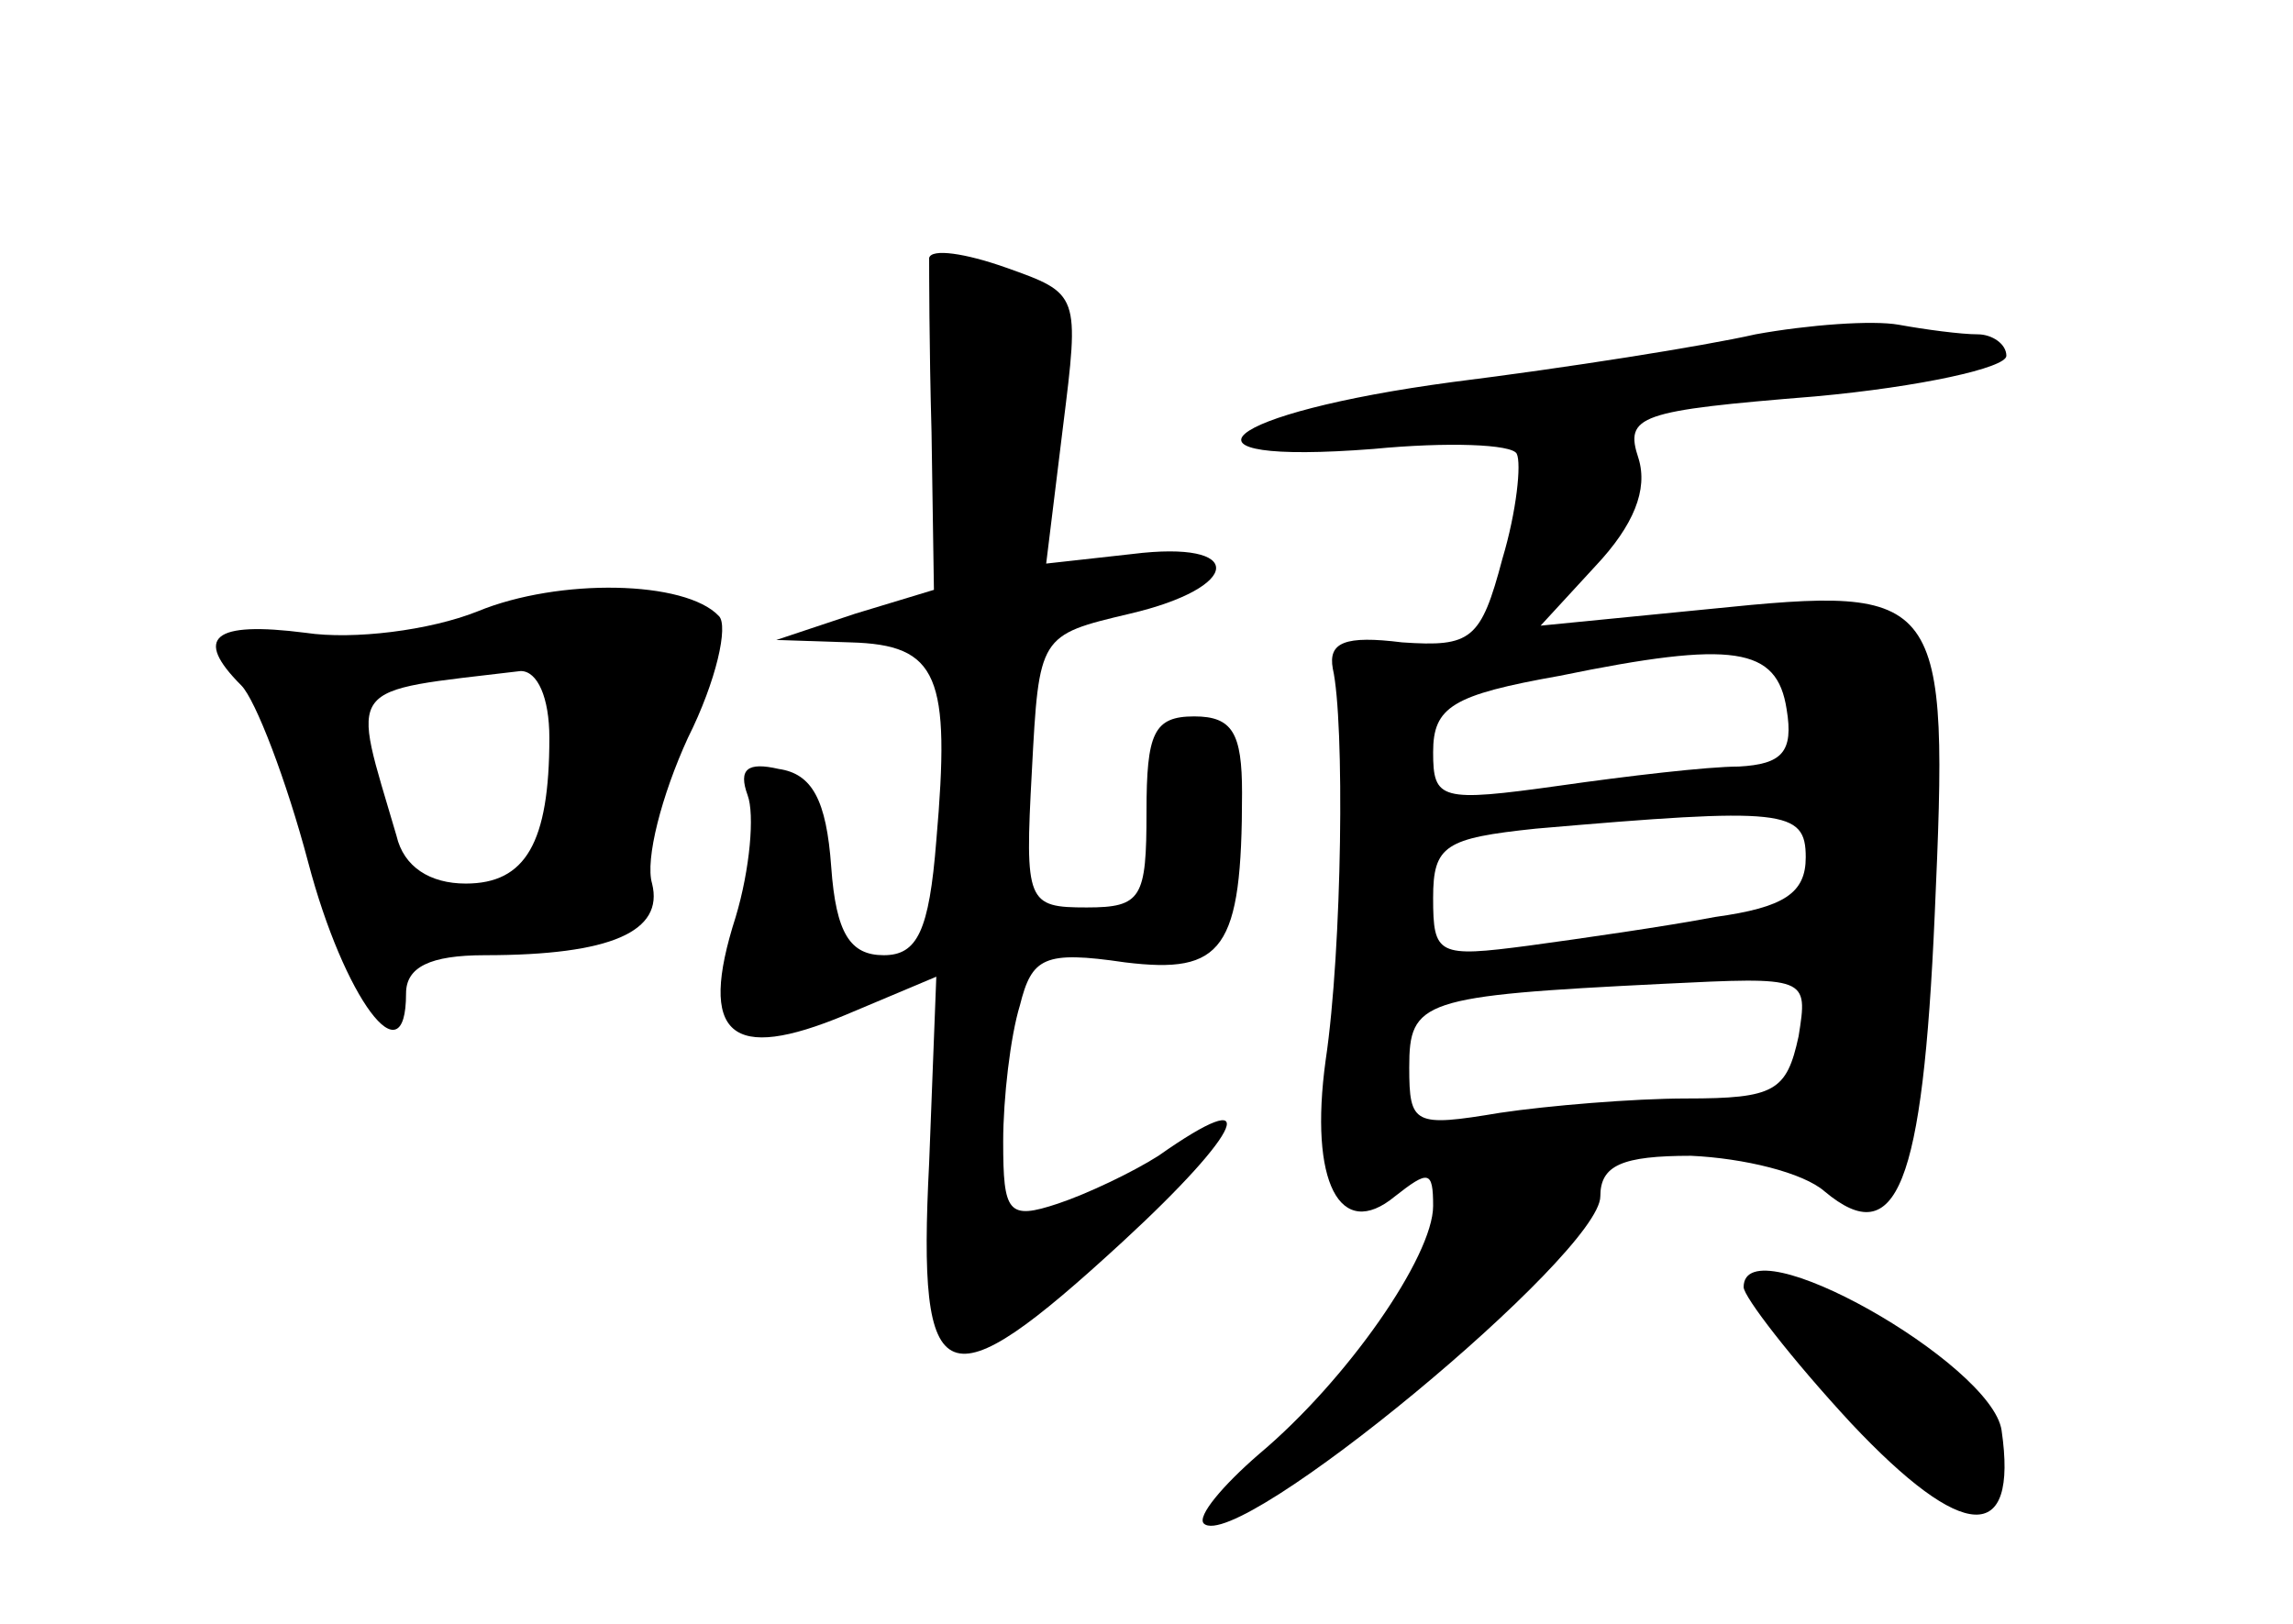<?xml version="1.0" standalone="no"?>
<!DOCTYPE svg PUBLIC "-//W3C//DTD SVG 20010904//EN"
 "http://www.w3.org/TR/2001/REC-SVG-20010904/DTD/svg10.dtd">
<svg version="1.0" xmlns="http://www.w3.org/2000/svg"
 width="96pt" height="68pt" viewBox="0 0 96 68"
 preserveAspectRatio="xMidYMid meet">
<g transform="translate(0,68) scale(0.1,-0.1)"
fill="#000000" stroke="none">
<path d="M389 572 c0 -4 0 -37 1 -73 l1 -66 -33 -10 -33 -11 31 -1 c37 -1 42
-14 36 -83 -3 -38 -8 -48 -22 -48 -14 0 -20 9 -22 37 -2 28 -8 39 -22 41 -13
3 -17 0 -13 -11 3 -8 1 -31 -5 -51 -16 -50 -2 -61 46 -41 l38 16 -3 -78 c-5
-98 6 -102 81 -33 51 47 59 67 15 36 -11 -7 -30 -16 -42 -20 -21 -7 -23 -4
-23 26 0 18 3 44 7 57 5 20 10 23 44 18 41 -5 49 5 49 71 0 25 -4 32 -20 32
-17 0 -20 -7 -20 -40 0 -36 -2 -40 -25 -40 -25 0 -26 2 -23 57 3 57 3 57 41
66 47 11 49 31 1 25 l-36 -4 7 57 c7 56 7 56 -24 67 -17 6 -31 8 -32 4z"/>
<path d="M735 540 c-22 -5 -79 -14 -127 -20 -97 -13 -123 -35 -33 -28 31 3 58
2 60 -2 2 -4 0 -24 -6 -44 -9 -34 -13 -37 -42 -35 -24 3 -31 0 -29 -11 5 -22
4 -117 -3 -164 -7 -51 6 -76 29 -57 14 11 16 11 16 -4 0 -21 -36 -73 -73 -104
-15 -13 -26 -26 -23 -29 14 -13 166 113 166 137 0 13 9 17 38 17 22 -1 47 -7
56 -15 30 -25 41 2 46 116 6 135 4 138 -94 128 l-71 -7 23 25 c16 17 22 32 18
45 -6 18 0 20 74 26 44 4 80 12 80 17 0 5 -6 9 -12 9 -7 0 -22 2 -33 4 -11 2
-38 0 -60 -4z m13 -157 c3 -18 -2 -23 -20 -24 -13 0 -47 -4 -75 -8 -50 -7 -53
-6 -53 14 0 19 8 24 53 32 73 15 91 12 95 -14z m8 -62 c0 -15 -9 -21 -38 -25
-21 -4 -56 -9 -78 -12 -38 -5 -40 -4 -40 20 0 22 5 25 43 29 104 9 113 8 113
-12z m-3 -75 c-5 -23 -10 -26 -47 -26 -22 0 -58 -3 -78 -6 -36 -6 -38 -5 -38
19 0 28 5 30 106 35 61 3 61 3 57 -22z"/>
<path d="M200 424 c-20 -8 -52 -12 -72 -9 -39 5 -47 -2 -27 -22 6 -6 19 -40
28 -74 15 -57 41 -92 41 -55 0 11 10 16 33 16 53 0 75 10 70 30 -3 10 4 37 15
61 12 24 17 47 13 51 -14 15 -67 16 -101 2z m30 -53 c0 -44 -10 -61 -35 -61
-15 0 -26 7 -29 20 -19 65 -23 60 52 69 7 0 12 -11 12 -28z"/>
<path d="M730 141 c0 -4 20 -30 45 -57 47 -50 70 -51 63 -3 -4 28 -108 87
-108 60z"/>
</g>
</svg>
